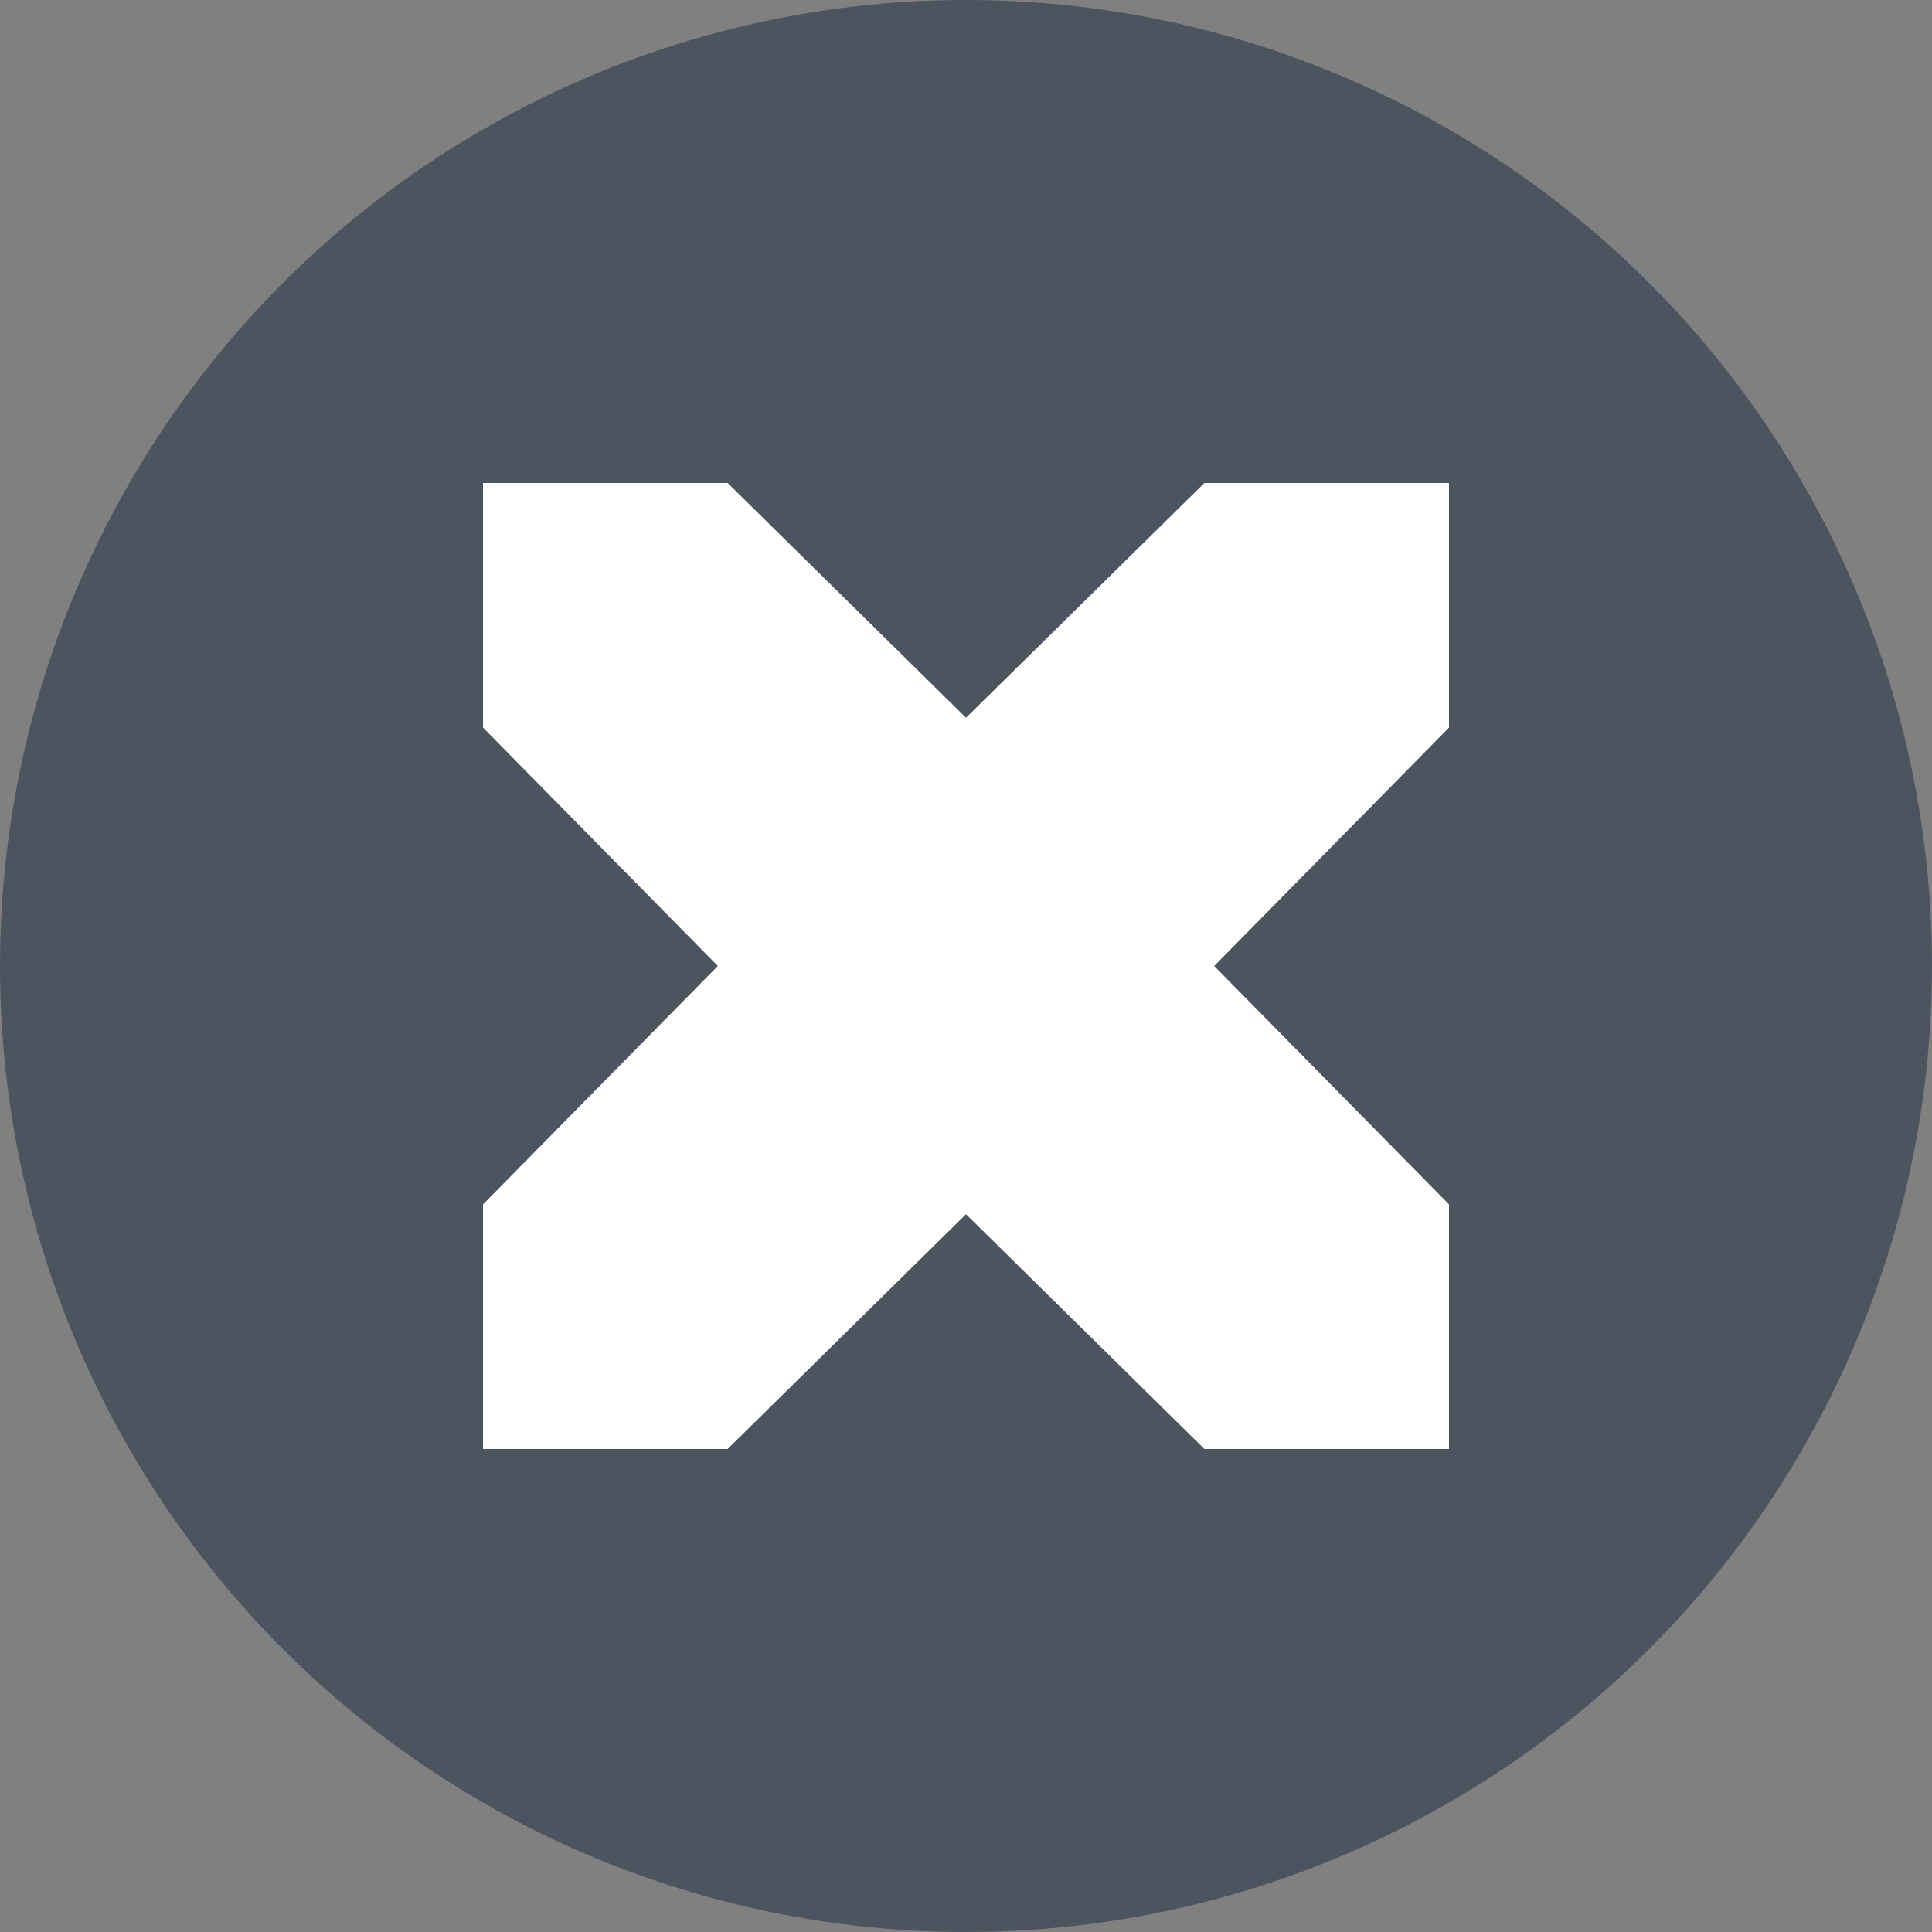 <svg width="64" height="64" viewBox="0 0 64 64" fill="none" xmlns="http://www.w3.org/2000/svg">
<rect x="0" y="0" width="64" height="64" fill="#808080" stroke="none"/>
<circle cx="32" cy="32" r="32" fill="#4C5460"/>
<path fill-rule="evenodd" clip-rule="evenodd" d="M32 23.777L24.104 16H16V24.102L23.778 32L16 39.898V48H24.103L32 40.222L39.897 48H48V39.897L40.222 32L48 24.103V16H39.897L32 23.777Z" fill="white"/>
</svg>
